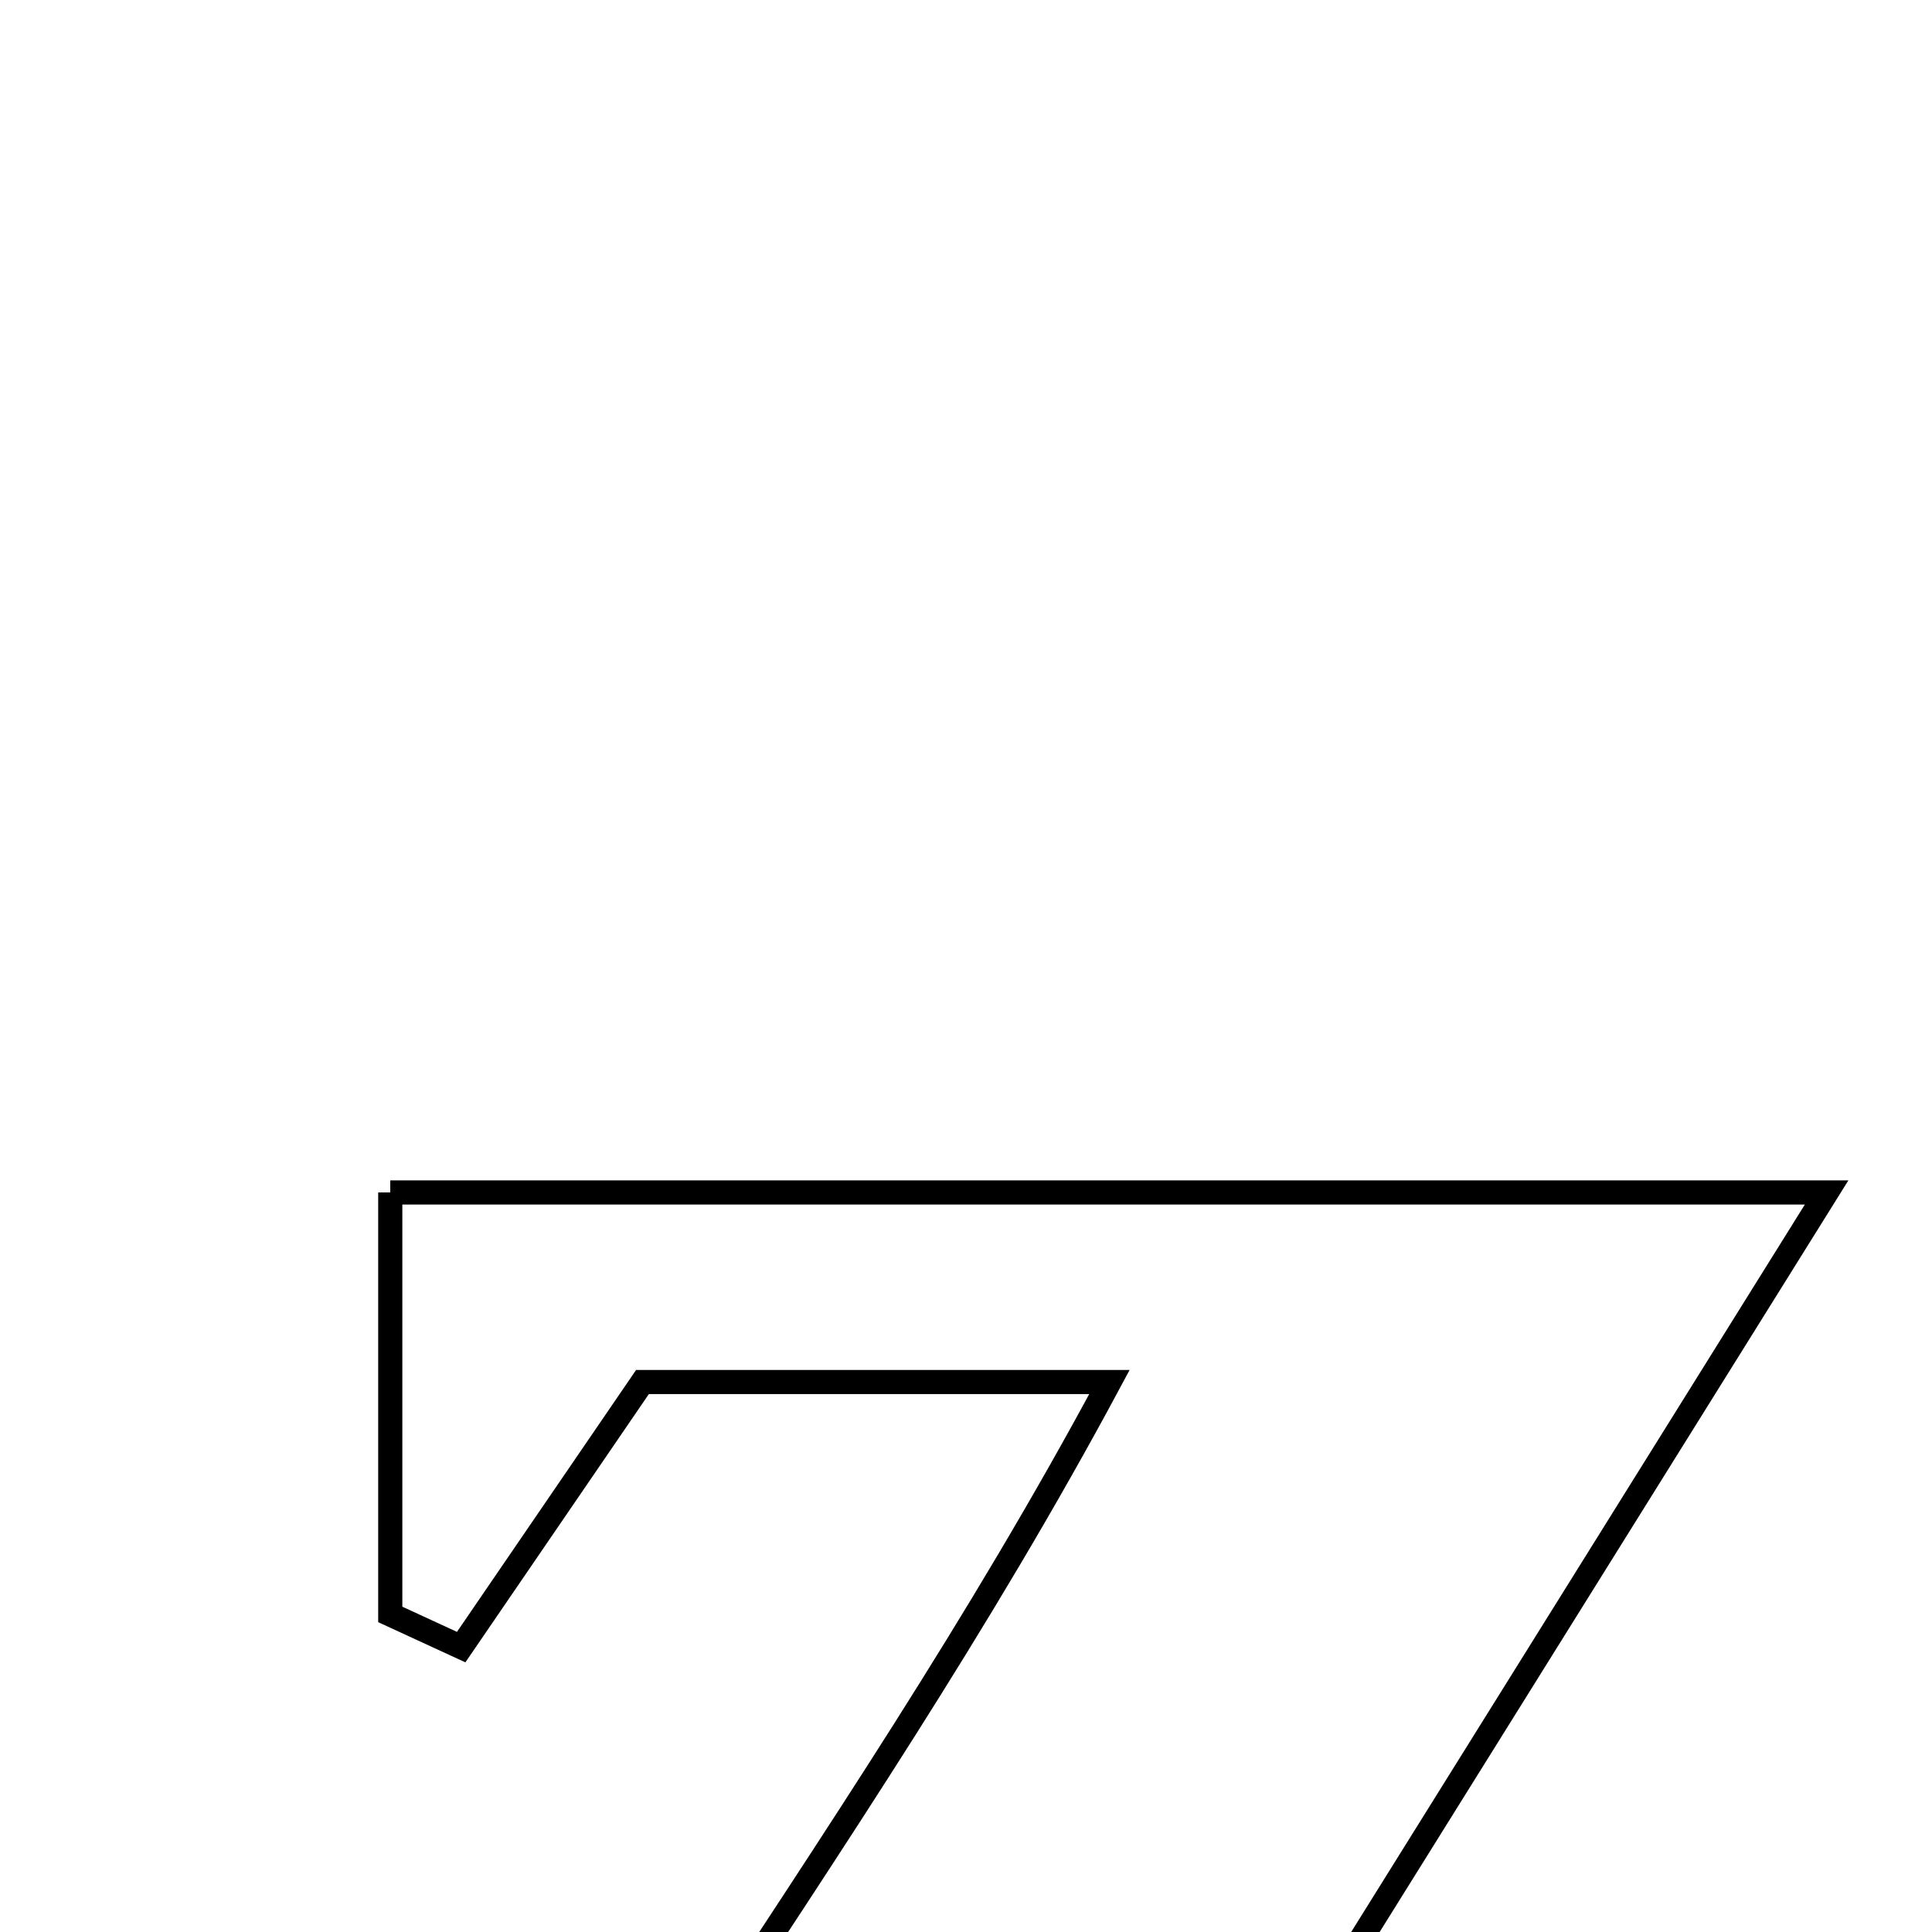 <svg xmlns="http://www.w3.org/2000/svg" viewBox="0.0 0.0 24.0 24.0" height="200px" width="200px"><path fill="none" stroke="black" stroke-width=".3" stroke-opacity="1.0"  filling="0" d="M4.848 14.813 C10.553 14.813 16.197 14.813 22.691 14.813 C19.101 20.57 15.79 25.879 12.247 31.56 C14.899 31.56 17.101 31.56 19.167 31.56 C19.757 30.223 20.299 28.996 20.841 27.771 C21.184 27.872 21.528 27.972 21.872 28.073 C21.872 29.979 21.872 31.884 21.872 34.014 C16.029 34.014 10.249 34.014 3.711 34.014 C6.455 28.006 10.558 23.18 13.782 17.168 C11.443 17.168 9.696 17.168 7.981 17.168 C7.229 18.268 6.479 19.364 5.729 20.461 C5.436 20.326 5.142 20.19 4.848 20.055 C4.848 18.371 4.848 16.687 4.848 14.813"></path></svg>